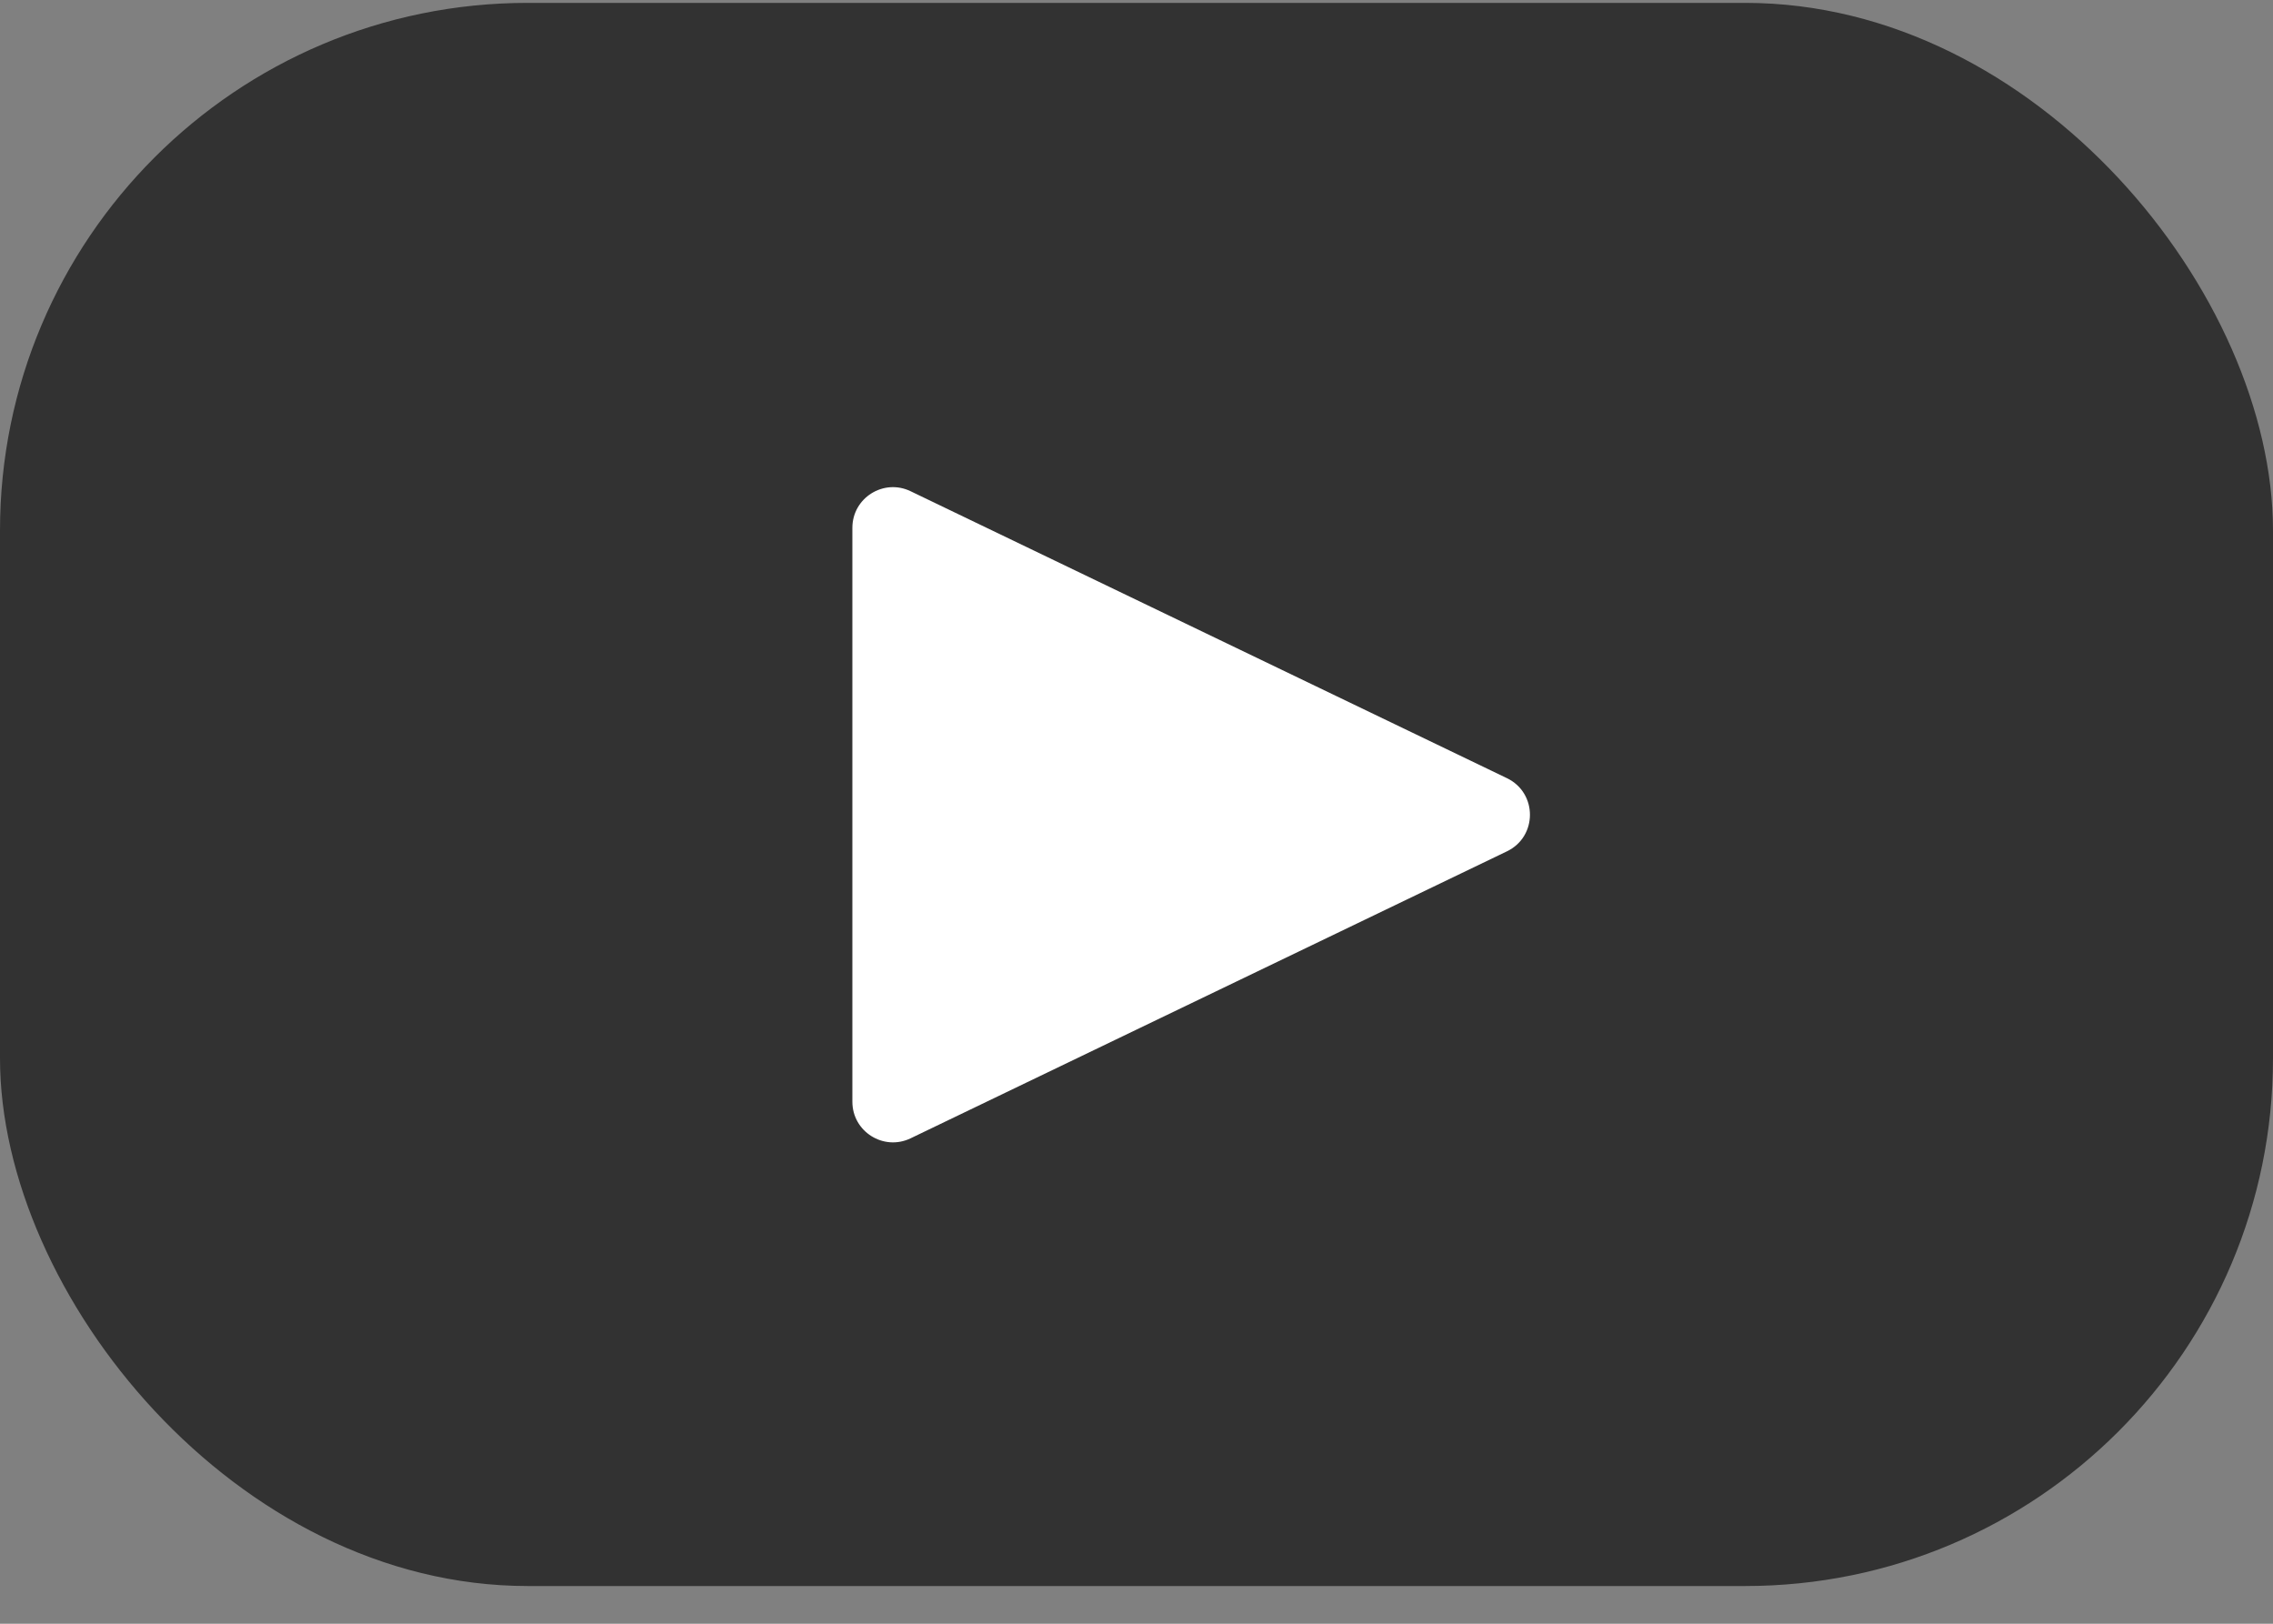 <svg width="56" height="40" viewBox="0 0 56 40" fill="none" xmlns="http://www.w3.org/2000/svg">
<rect x="0" y="0" width="56" height="40" fill="#808080" stroke="none"/>
<rect y="0.071" width="56" height="39" rx="13" fill="#323232"/>
<path d="M37.127 19.17C37.882 19.534 37.882 20.609 37.127 20.972L22.434 28.042C21.77 28.361 21 27.877 21 27.141L21 13.002C21 12.265 21.77 11.781 22.434 12.101L37.127 19.17Z" fill="white"/>
</svg>

